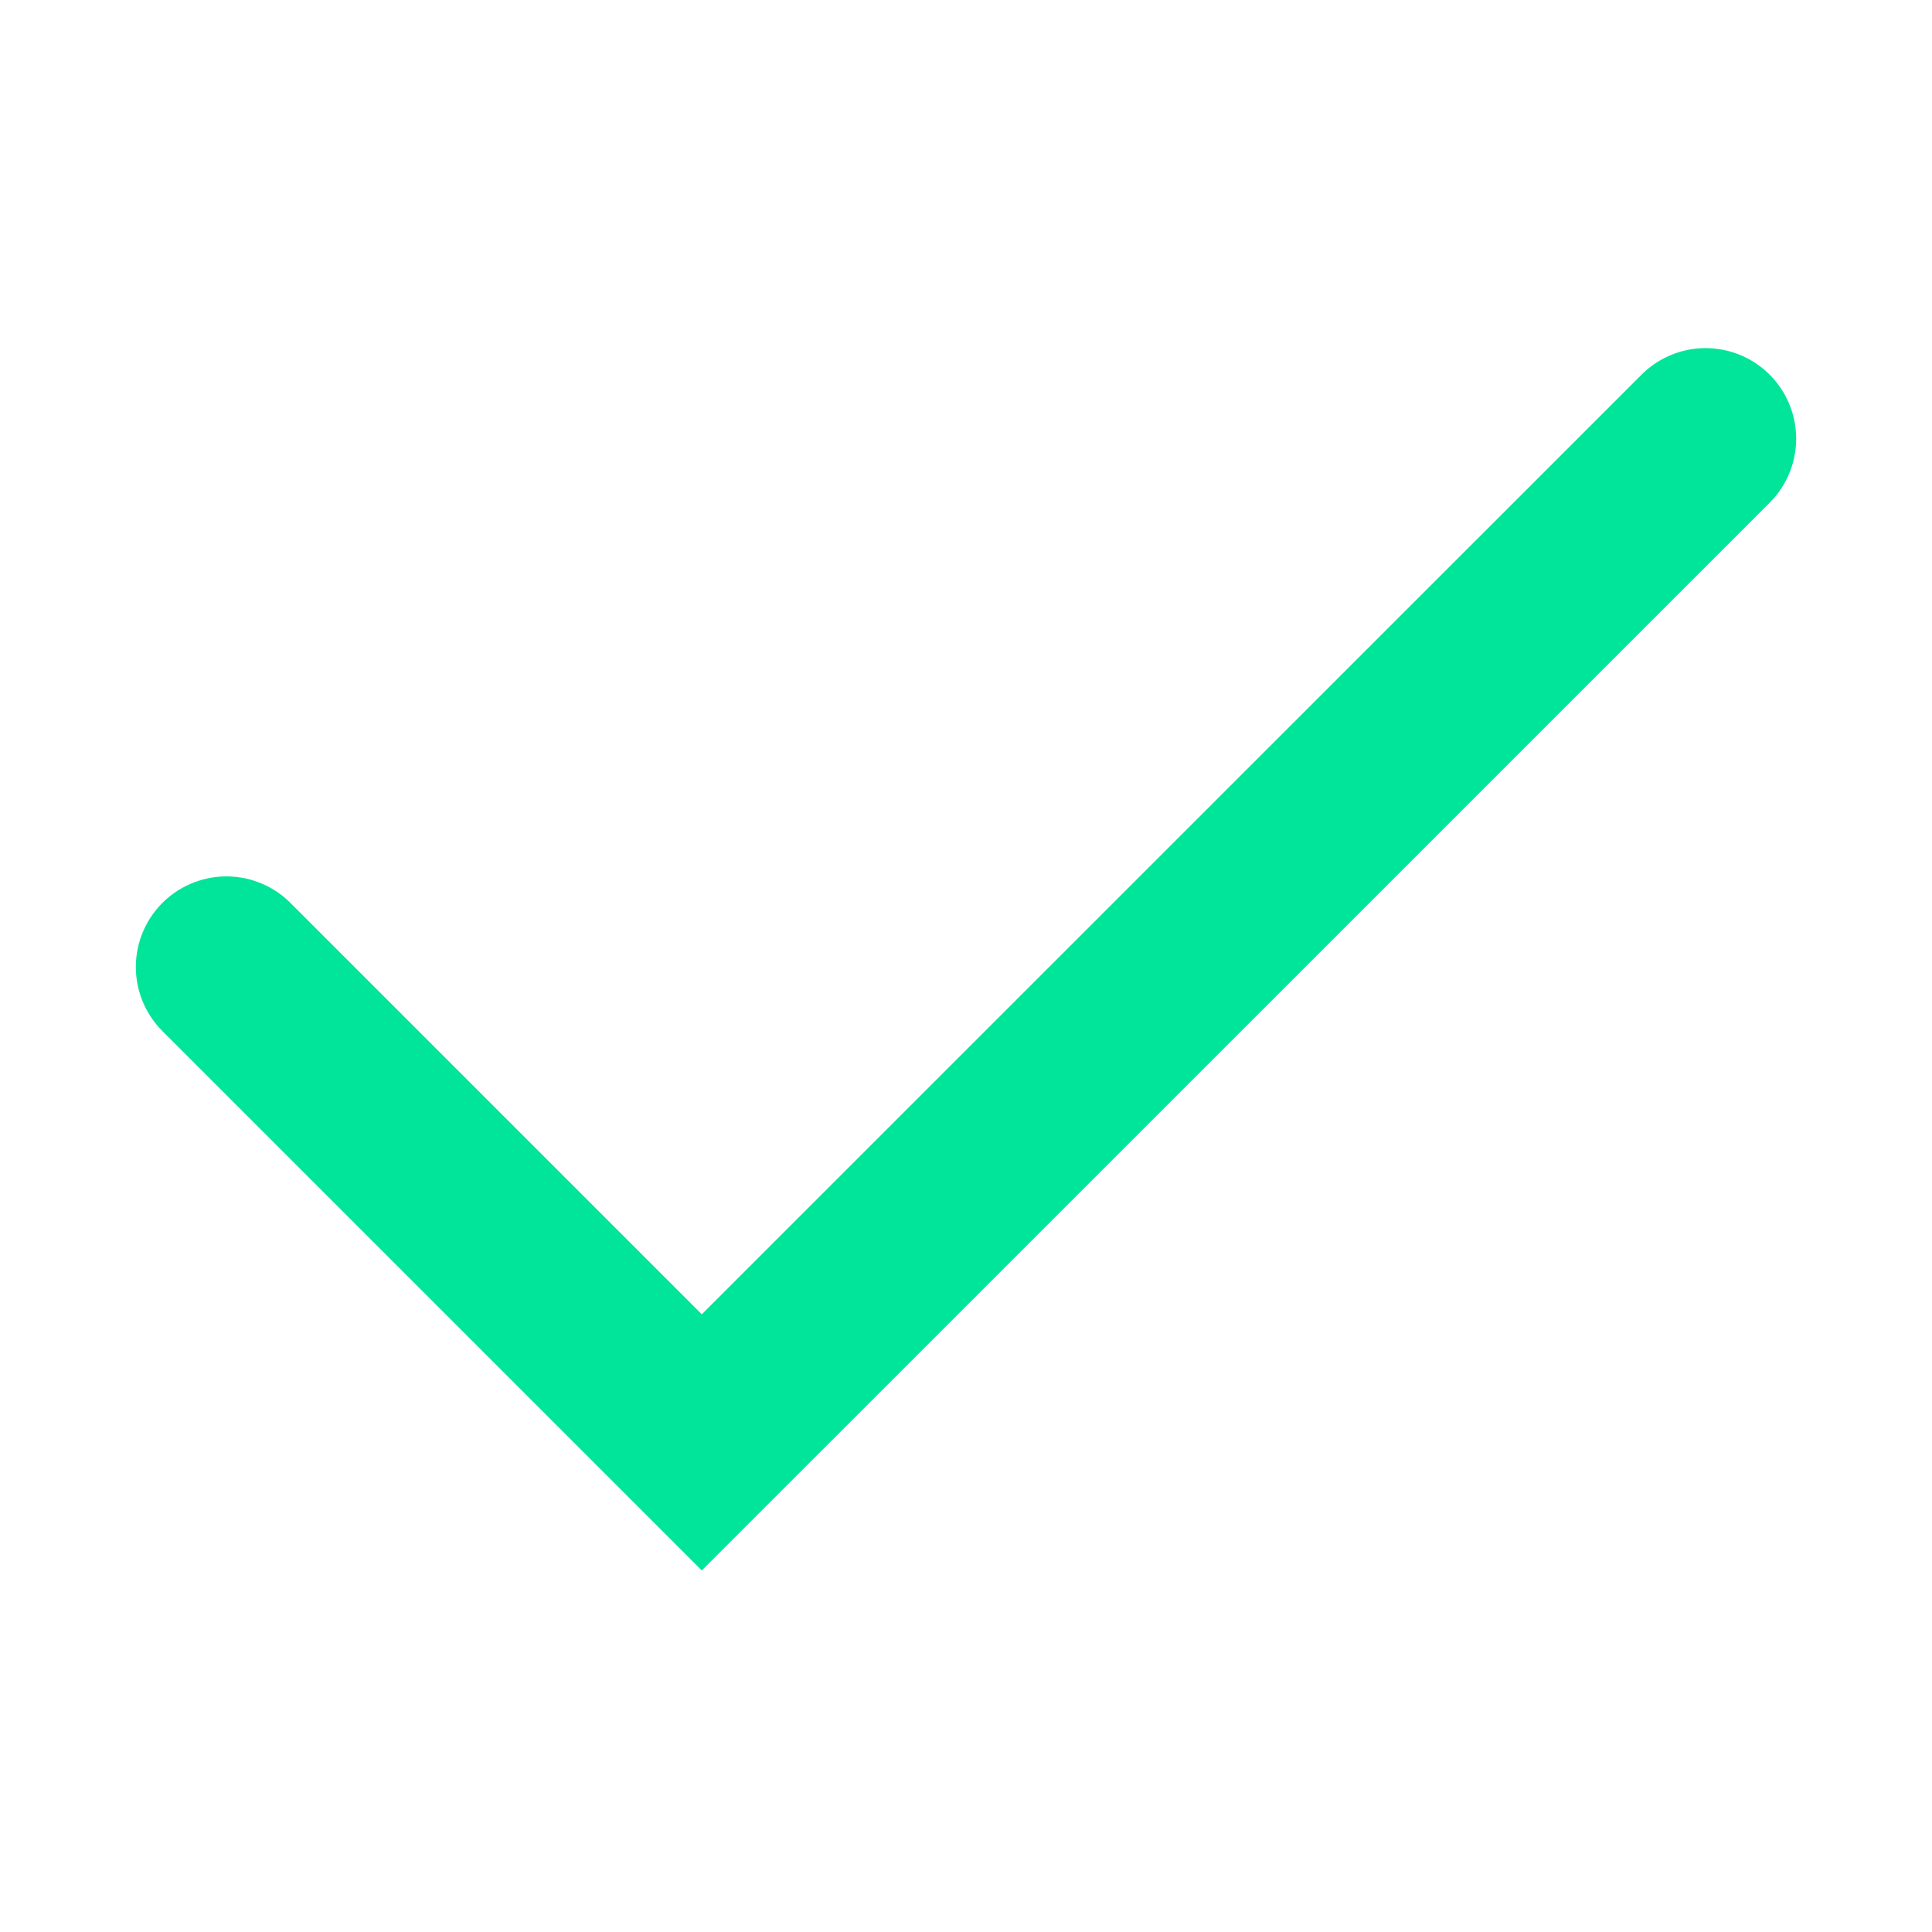 <svg width="16" height="16" viewBox="0 0 16 16" fill="none" xmlns="http://www.w3.org/2000/svg">
<path d="M1.875 8.008L5.812 11.945L14.125 3.633" stroke="#00E599" stroke-width="1.5" stroke-miterlimit="10" stroke-linecap="round"/>
</svg>
